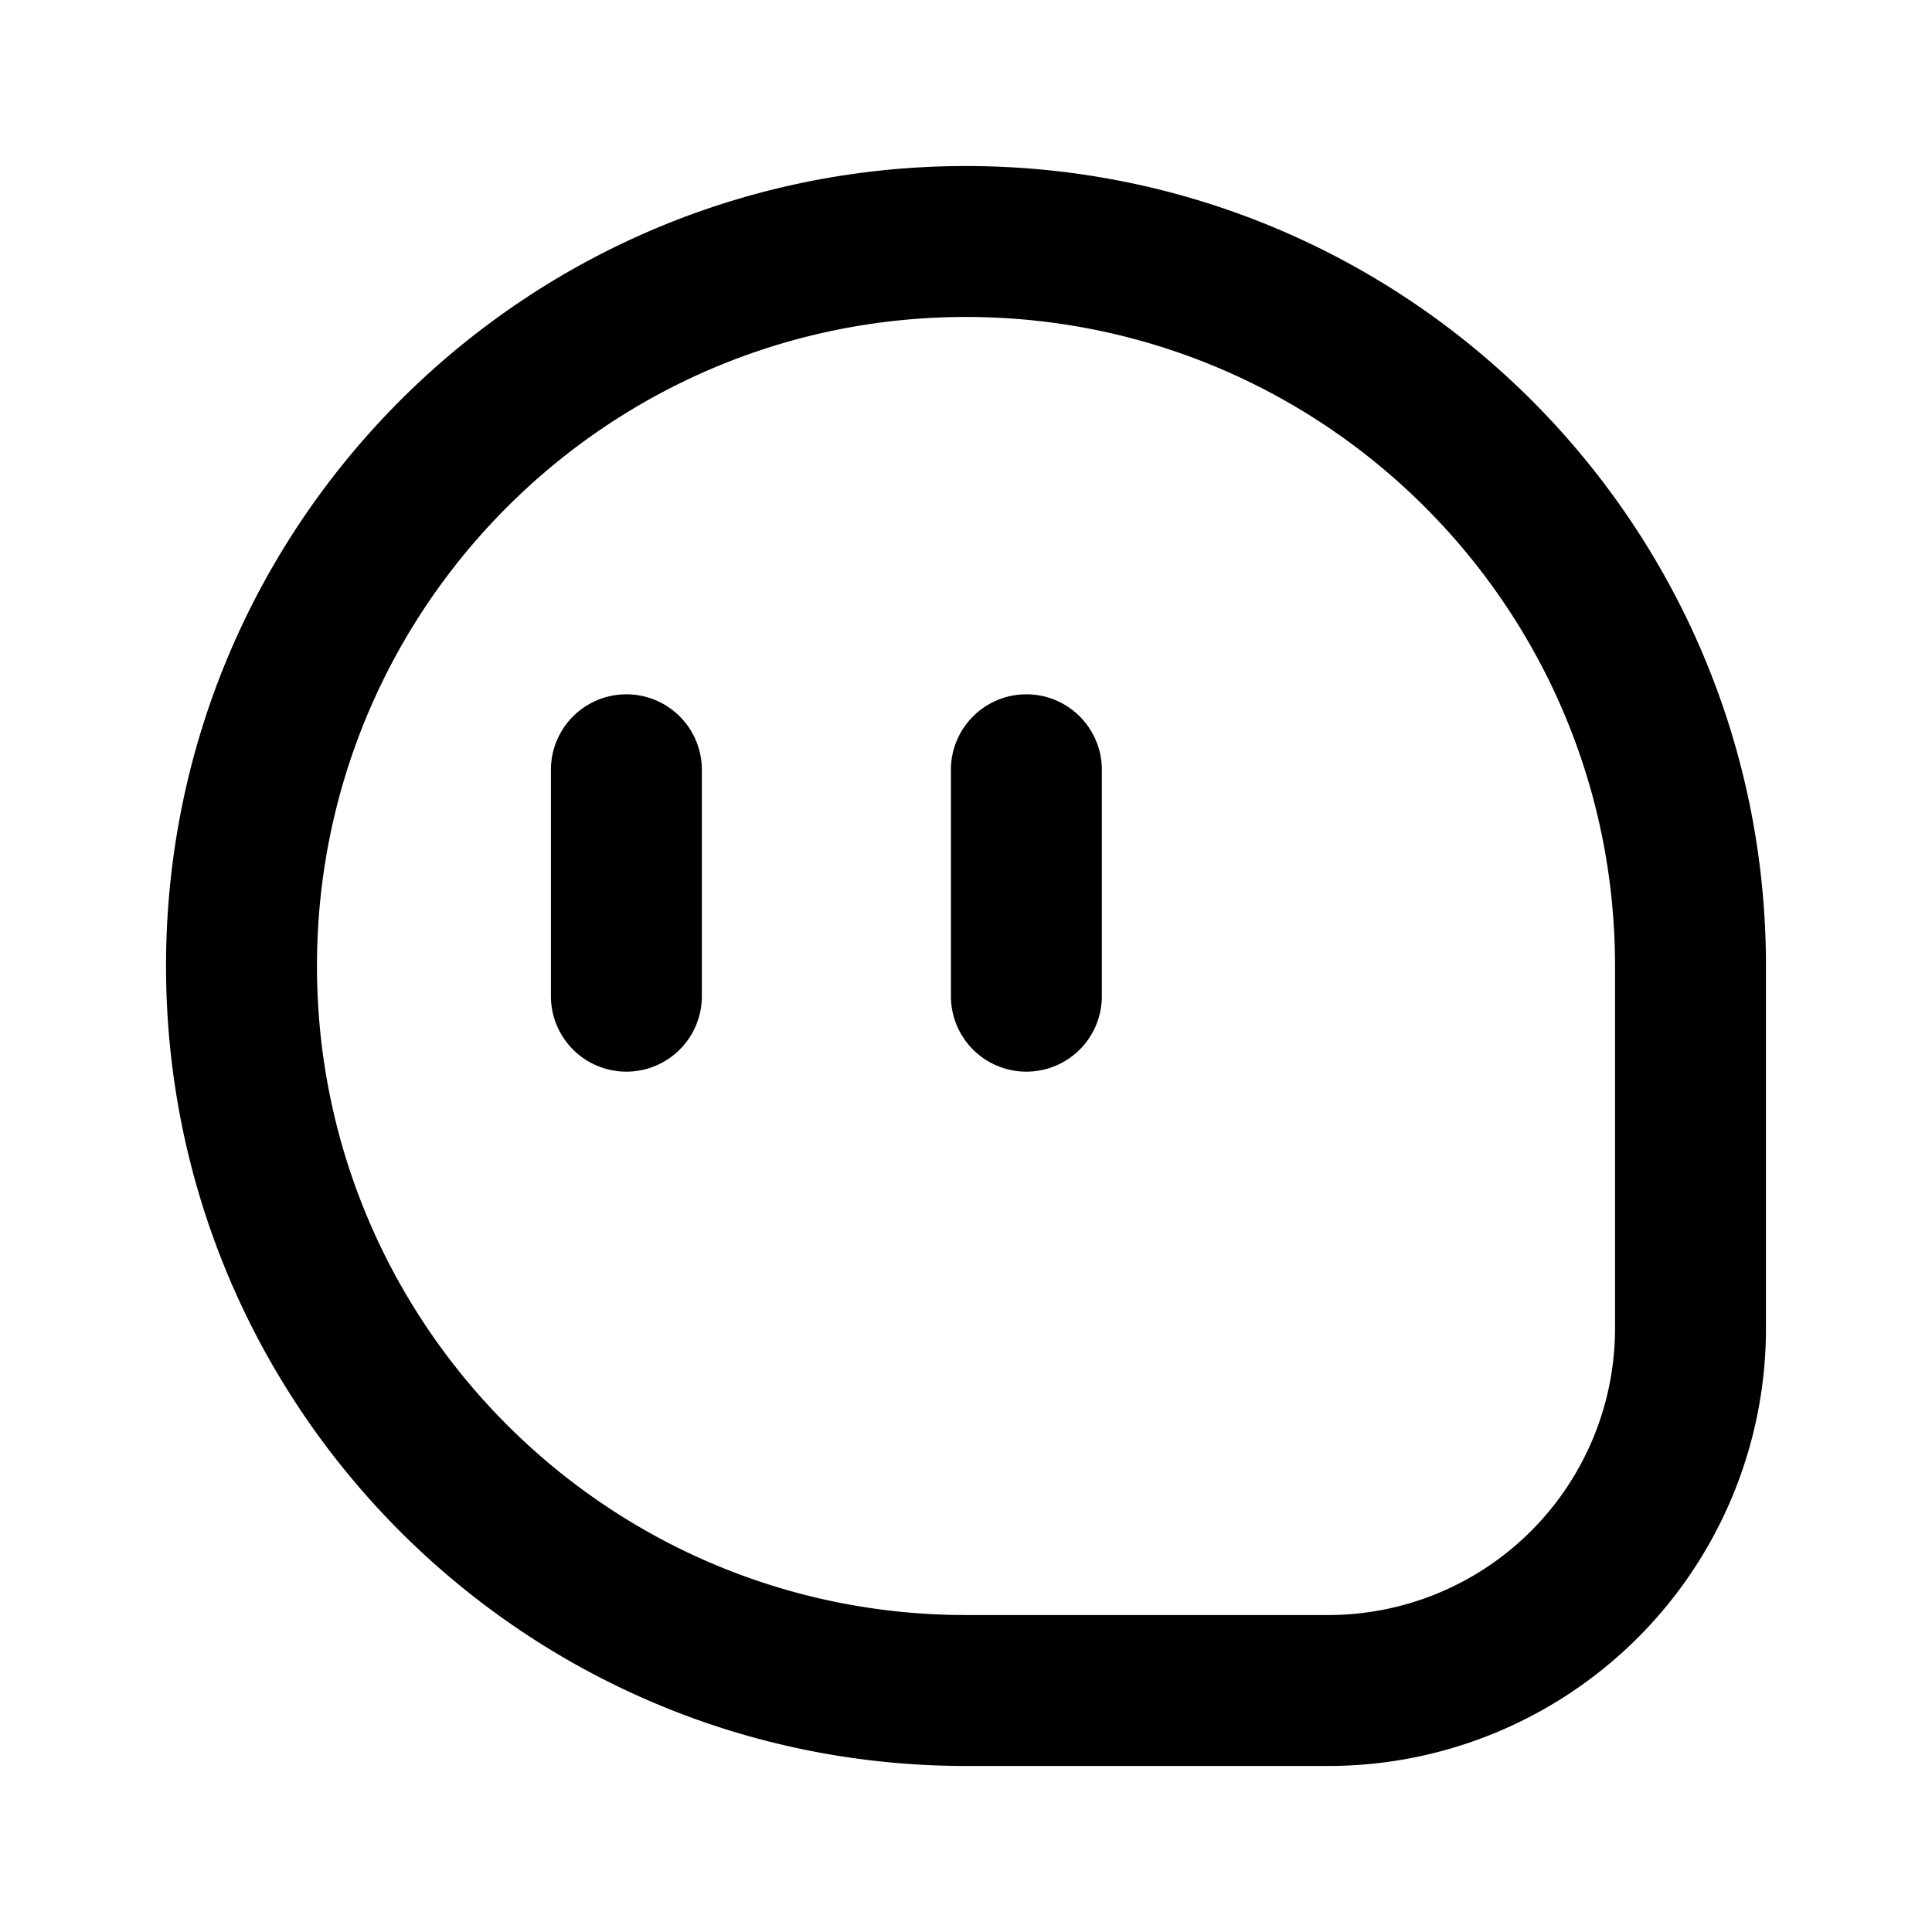 <svg xmlns="http://www.w3.org/2000/svg" class="icon--SJP_d" width="1em" height="1em" viewBox="0 0 32 32"><g><path d="M2.75 16C2.75 8.682 8.682 2.75 16 2.75S29.25 8.682 29.25 16v6A7.25 7.25 0 0 1 22 29.25h-6C8.682 29.25 2.75 23.318 2.75 16ZM16 5.25C10.063 5.25 5.25 10.063 5.25 16S10.063 26.75 16 26.75h6A4.75 4.75 0 0 0 26.75 22v-6c0-5.937-4.813-10.75-10.75-10.75Zm-6.875 7.5a1.25 1.25 0 1 1 2.5 0v3.75a1.25 1.25 0 1 1-2.5 0v-3.75ZM17 11.5c-.69 0-1.25.56-1.25 1.25v3.75a1.25 1.25 0 1 0 2.5 0v-3.75c0-.69-.56-1.25-1.25-1.25Z" clip-rule="evenodd" fill-rule="evenodd"></path></g></svg>